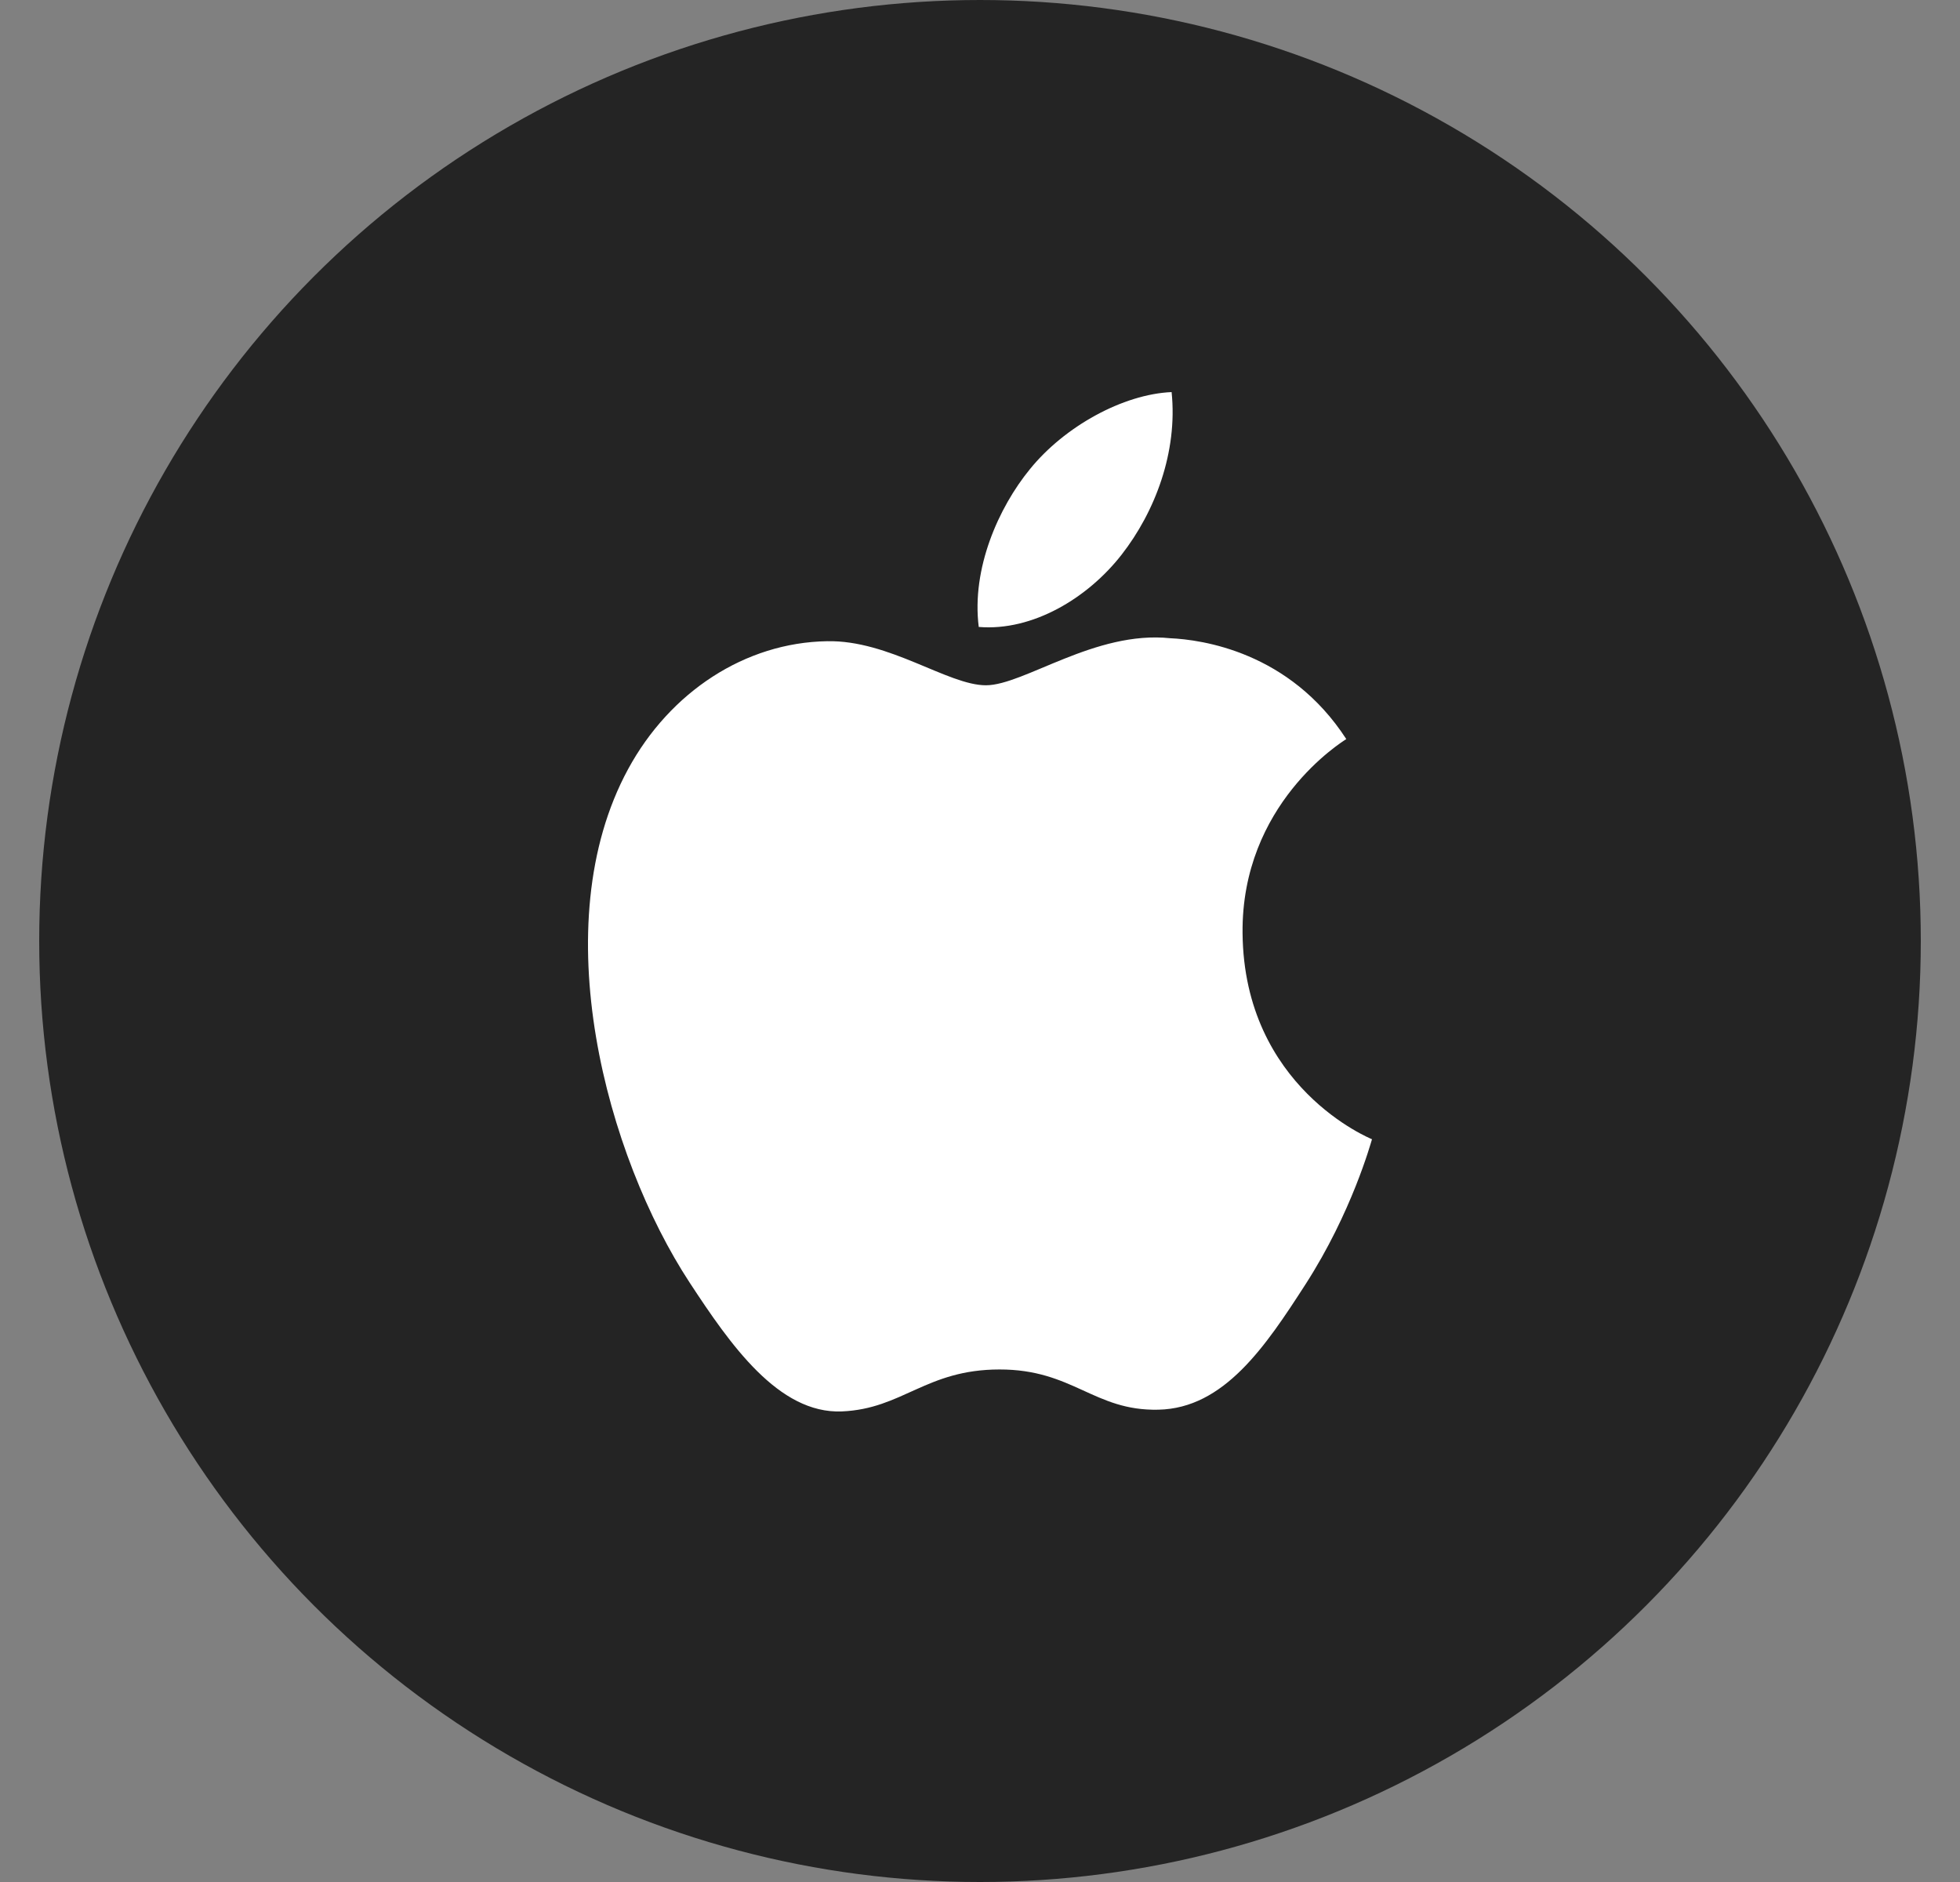 <svg width="25" height="24" viewBox="0 0 25 24" fill="none" xmlns="http://www.w3.org/2000/svg">
<rect x="0" y="0" width="25" height="24" fill="#808080" stroke="none"/>
<circle cx="12.5" cy="12" r="12" fill="#242424"/>
<path d="M15.849 11.901C15.832 10.256 17.115 9.463 17.172 9.425C16.449 8.309 15.326 8.157 14.926 8.139C13.969 8.038 13.061 8.738 12.576 8.739C12.091 8.739 11.342 8.16 10.549 8.177C9.506 8.194 8.547 8.821 8.011 9.809C6.931 11.8 7.74 14.745 8.797 16.357C9.314 17.145 9.93 18.032 10.738 17.999C11.515 17.966 11.809 17.465 12.748 17.464C13.688 17.463 13.953 17.995 14.775 17.977C15.612 17.96 16.141 17.171 16.652 16.378C17.243 15.461 17.485 14.574 17.5 14.528C17.482 14.52 15.868 13.867 15.849 11.901ZM14.305 7.075C14.734 6.526 15.023 5.762 14.944 5C14.326 5.027 13.579 5.436 13.135 5.985C12.738 6.471 12.39 7.249 12.484 7.995C13.172 8.052 13.876 7.625 14.305 7.075Z" fill="white"/>
</svg>
